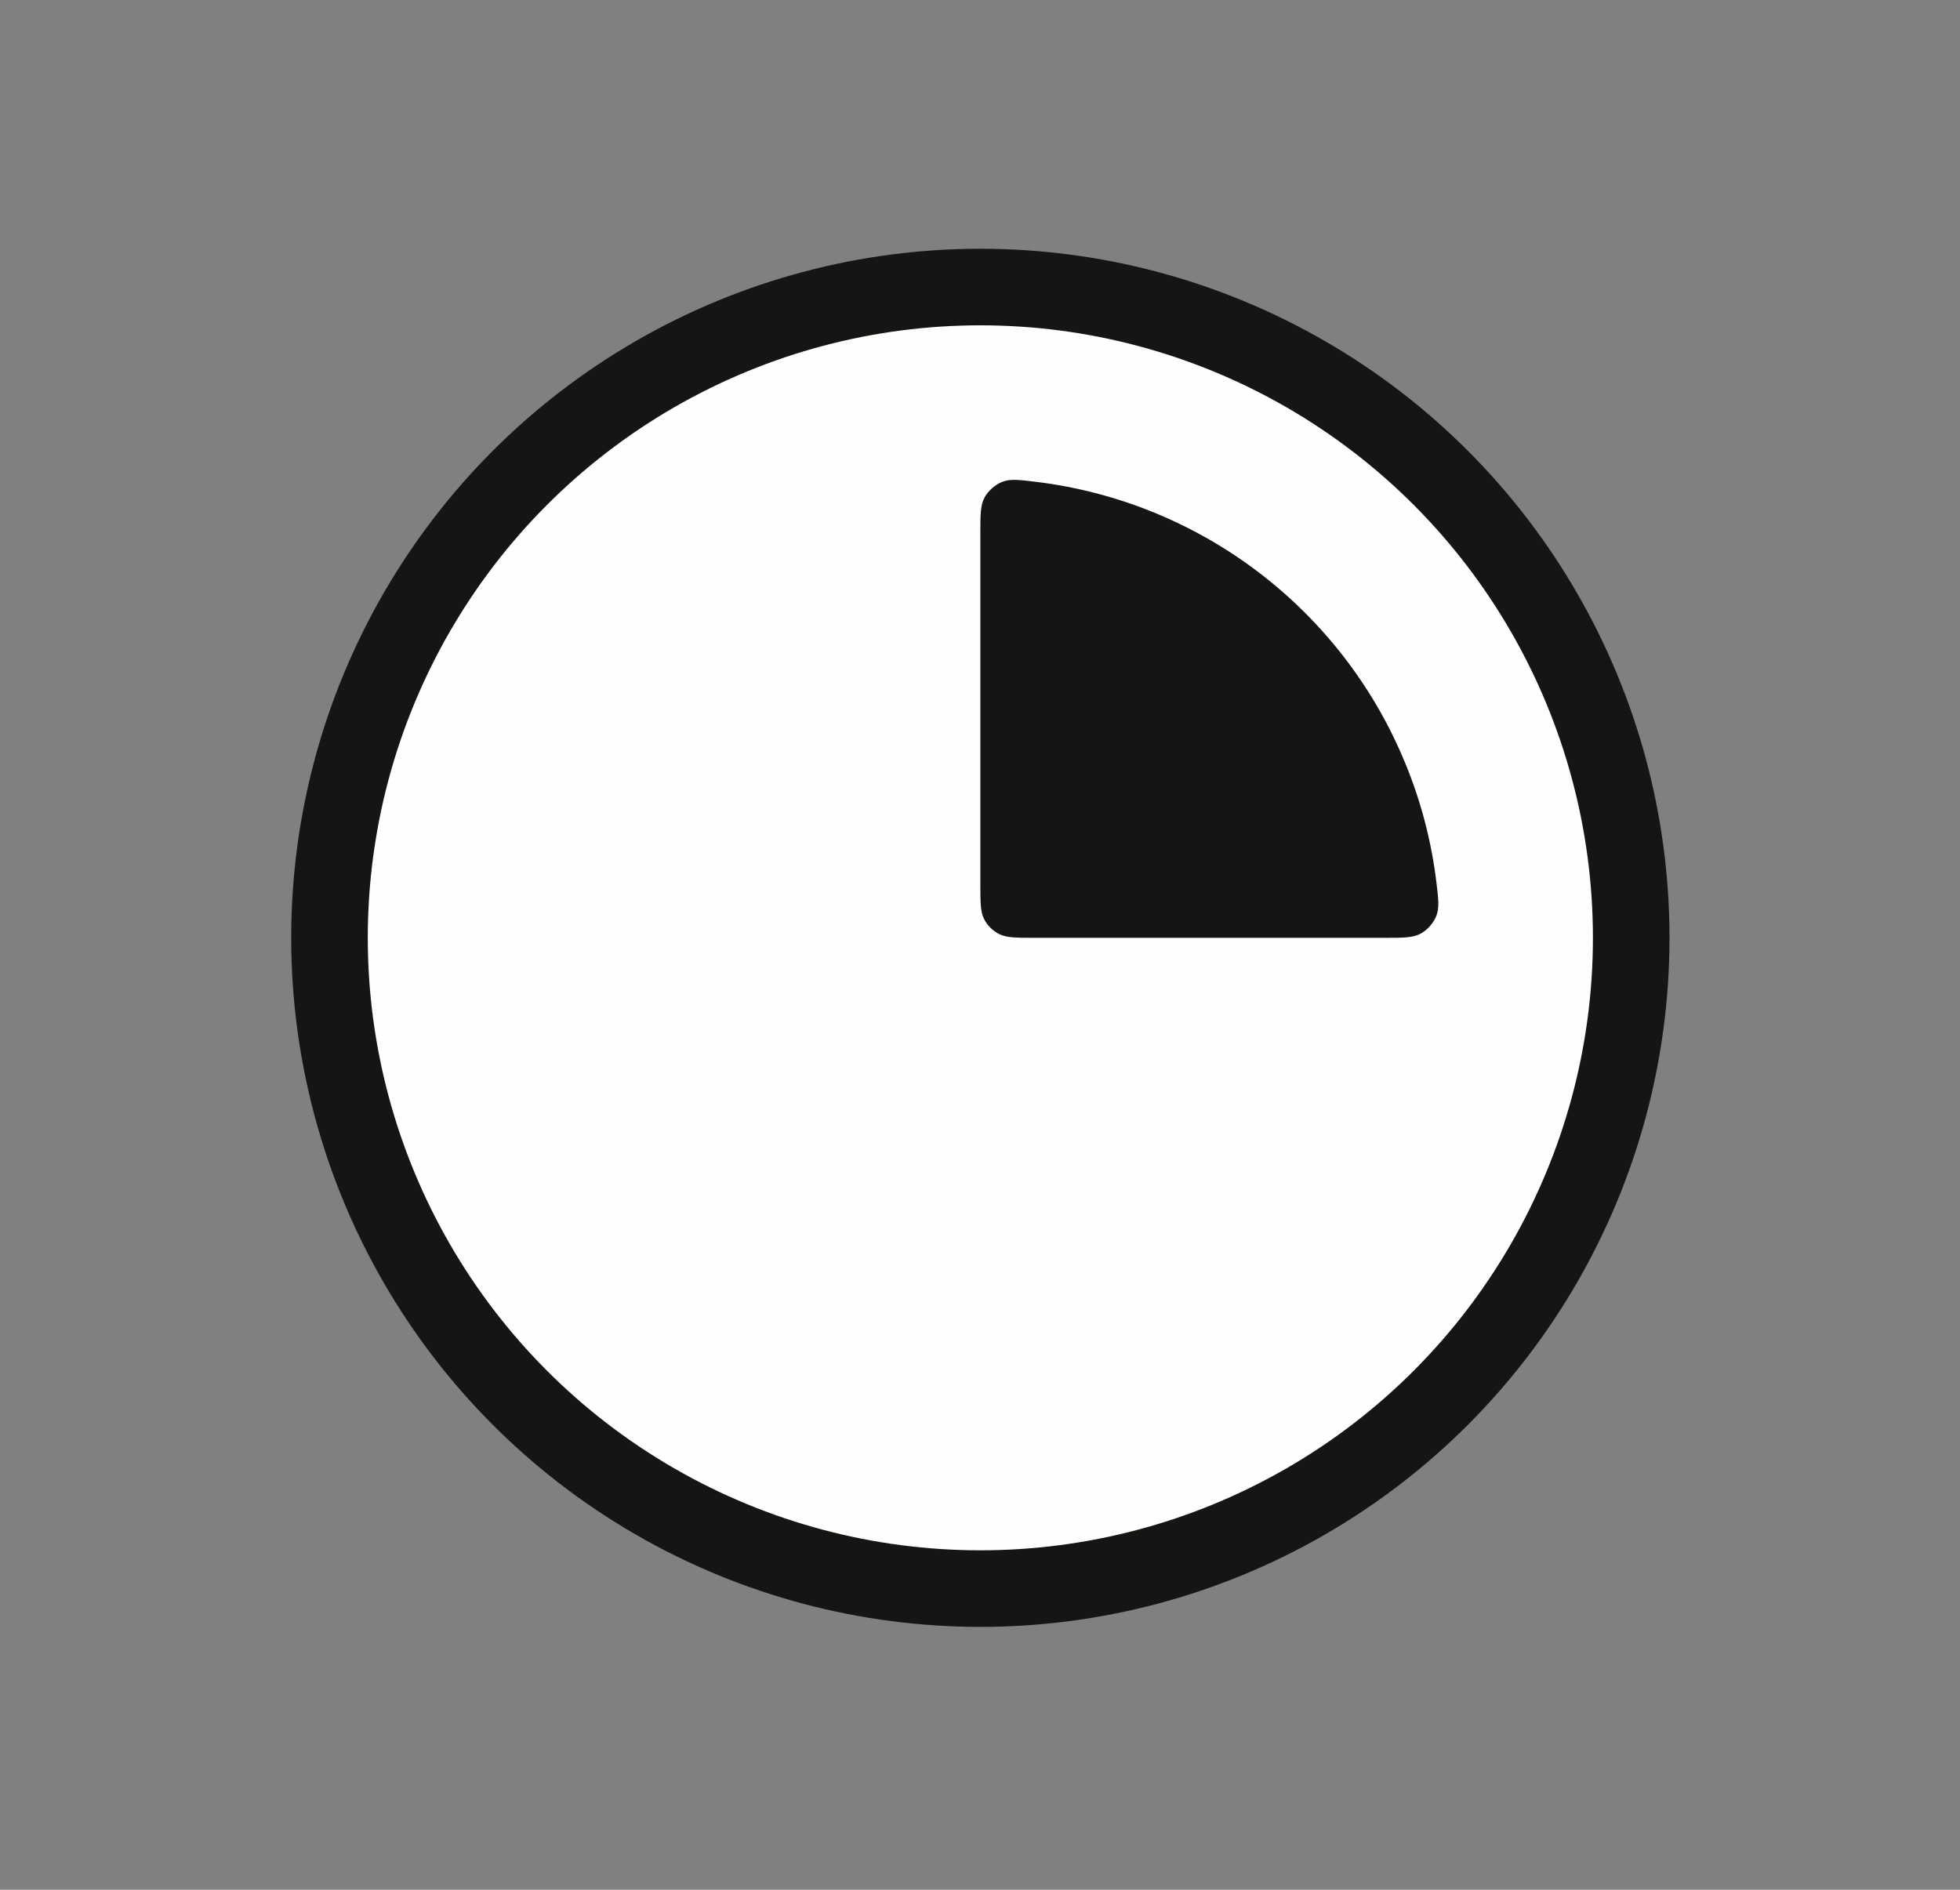 <svg width="28" height="27" viewBox="0 0 28 27" fill="none" xmlns="http://www.w3.org/2000/svg">
<rect x="0" y="0" width="28" height="27" fill="#808080" stroke="none"/>
<circle cx="14.005" cy="13.399" r="9.298" fill="#FEFEFC" stroke="#151513" stroke-width="1.094"/>
<path d="M14.005 7.623C14.005 7.351 14.005 7.216 14.067 7.104C14.117 7.013 14.215 6.927 14.311 6.887C14.429 6.839 14.55 6.854 14.79 6.883C15.382 6.954 15.963 7.106 16.516 7.335C17.313 7.665 18.036 8.148 18.646 8.758C19.255 9.367 19.739 10.091 20.068 10.887C20.298 11.44 20.45 12.021 20.521 12.613C20.55 12.854 20.564 12.974 20.516 13.093C20.477 13.189 20.39 13.287 20.299 13.337C20.188 13.399 20.052 13.399 19.78 13.399L14.792 13.399C14.517 13.399 14.379 13.399 14.273 13.345C14.181 13.298 14.105 13.223 14.058 13.13C14.005 13.025 14.005 12.887 14.005 12.611V7.623Z" fill="#151513"/>
</svg>
